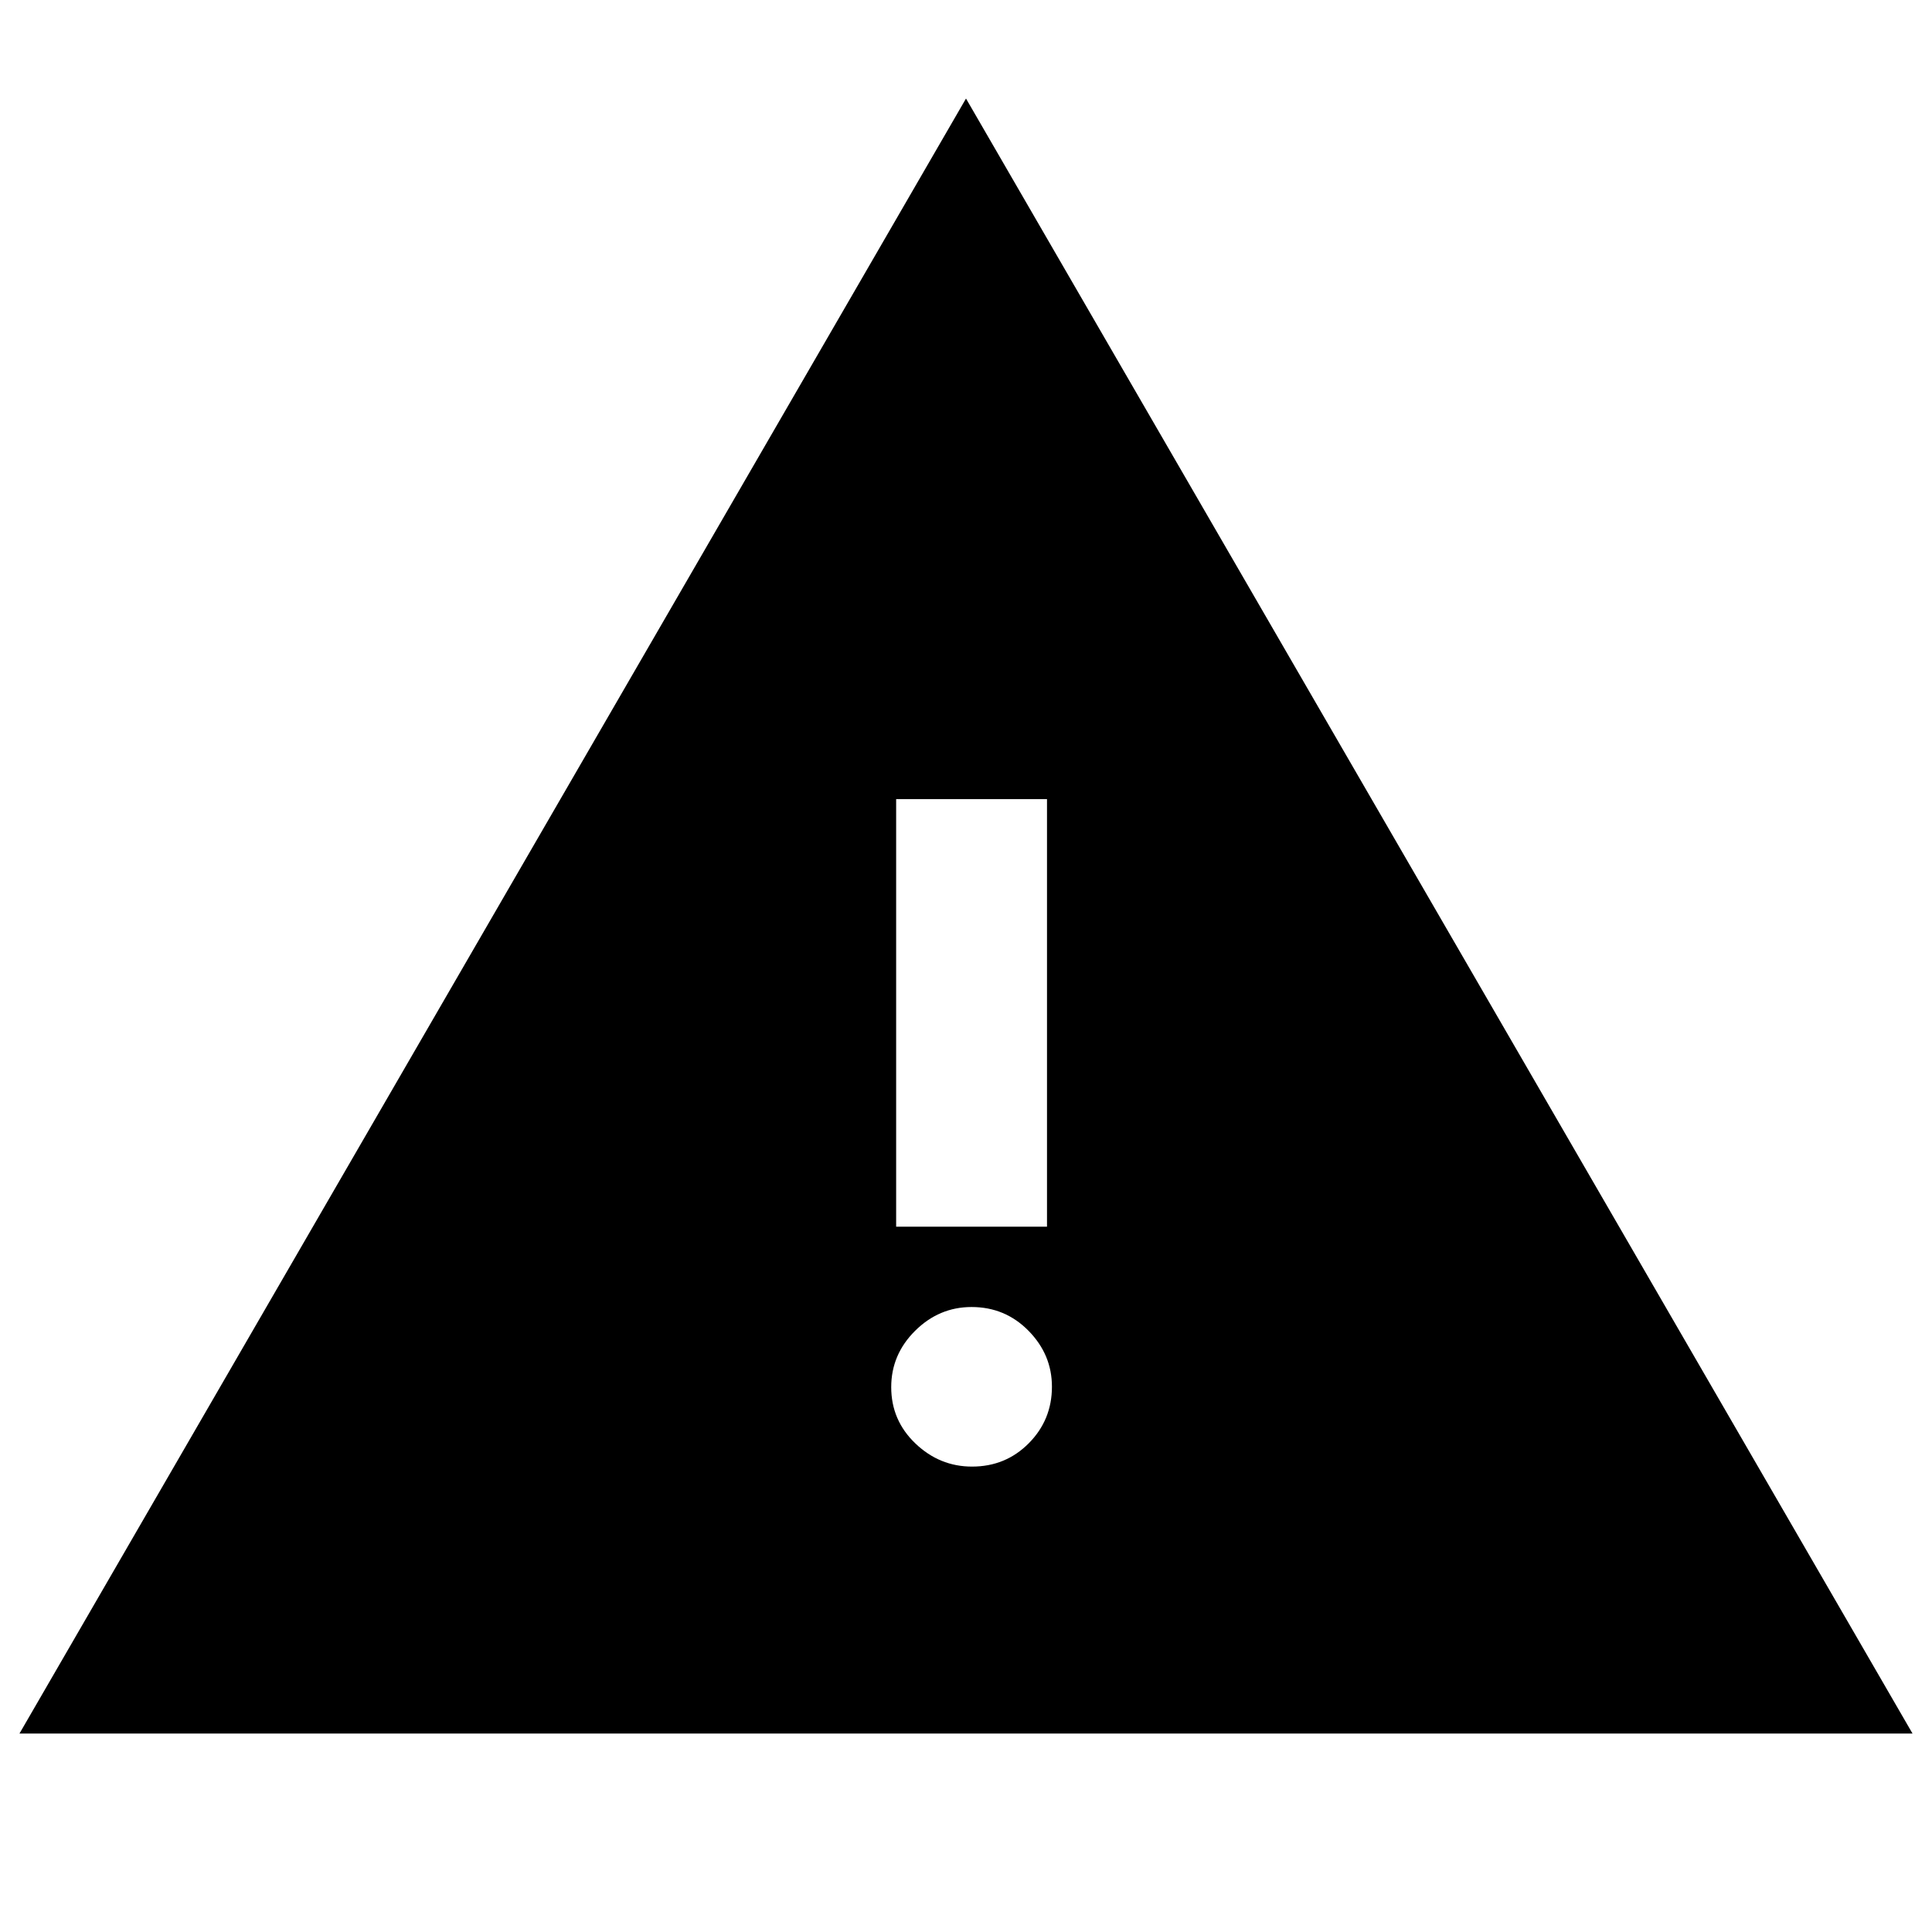 <svg xmlns="http://www.w3.org/2000/svg" height="40" viewBox="0 -960 960 960" width="40"><path d="M9.67-98.6 480-911.04 950.33-98.6H9.67Zm473.34-132.66q16.7 0 28.19-11.6 11.5-11.6 11.5-28.1 0-15.94-11.61-27.76-11.61-11.83-28.32-11.83-16.13 0-28.03 11.79-11.9 11.8-11.9 28.02 0 16.51 12.02 27.99 12.01 11.49 28.15 11.49Zm-37.72-119.2h74.96v-212.45h-74.96v212.45Z"/></svg>